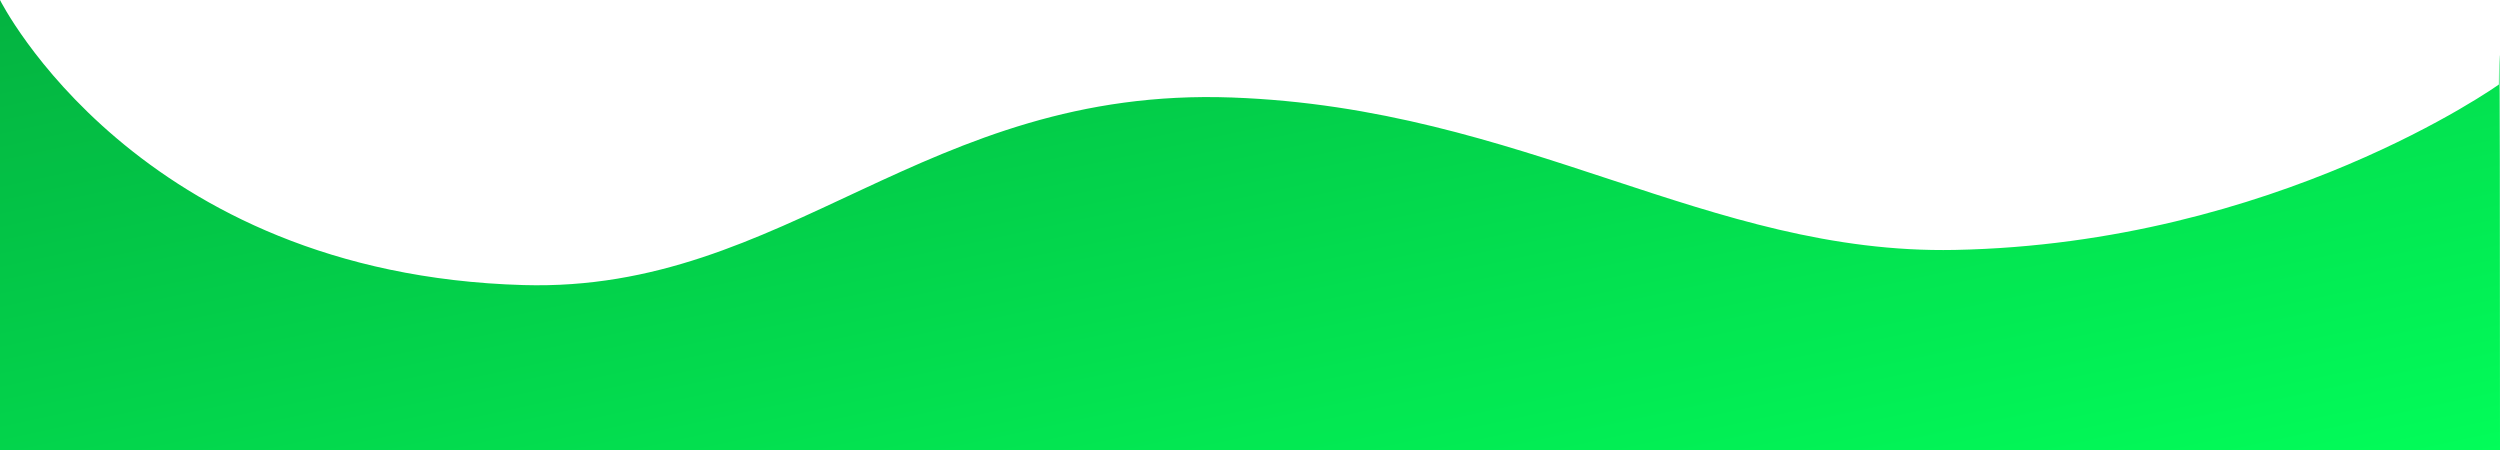 <svg xmlns="http://www.w3.org/2000/svg" xmlns:xlink="http://www.w3.org/1999/xlink" width="350" height="63" viewBox="0 0 350 63" style="width: 100%;" preserveAspectRatio="xMidYMin slice">
  <defs>

     <linearGradient id="my-cool-gradient" x2="1" y2="1">
    <stop offset="0%" style="stop-color:#04ab3e" />
    <stop offset="100%" style="stop-color:#02fd59" />
  </linearGradient>

  </defs>
  <path id="Shape" d="M407,1794v-63s19.155,38.37,73.285,39.91c36.964,1.06,56.076-27.82,99.176-26.26,40.856,1.48,66.7,22.02,101.213,21.34,44.993-.88,76.17-23.16,76.17-23.16S757,1717.26,757,1794H407Z" transform="translate(-407 -1731)" fill="url(#my-cool-gradient)"/>
</svg>
